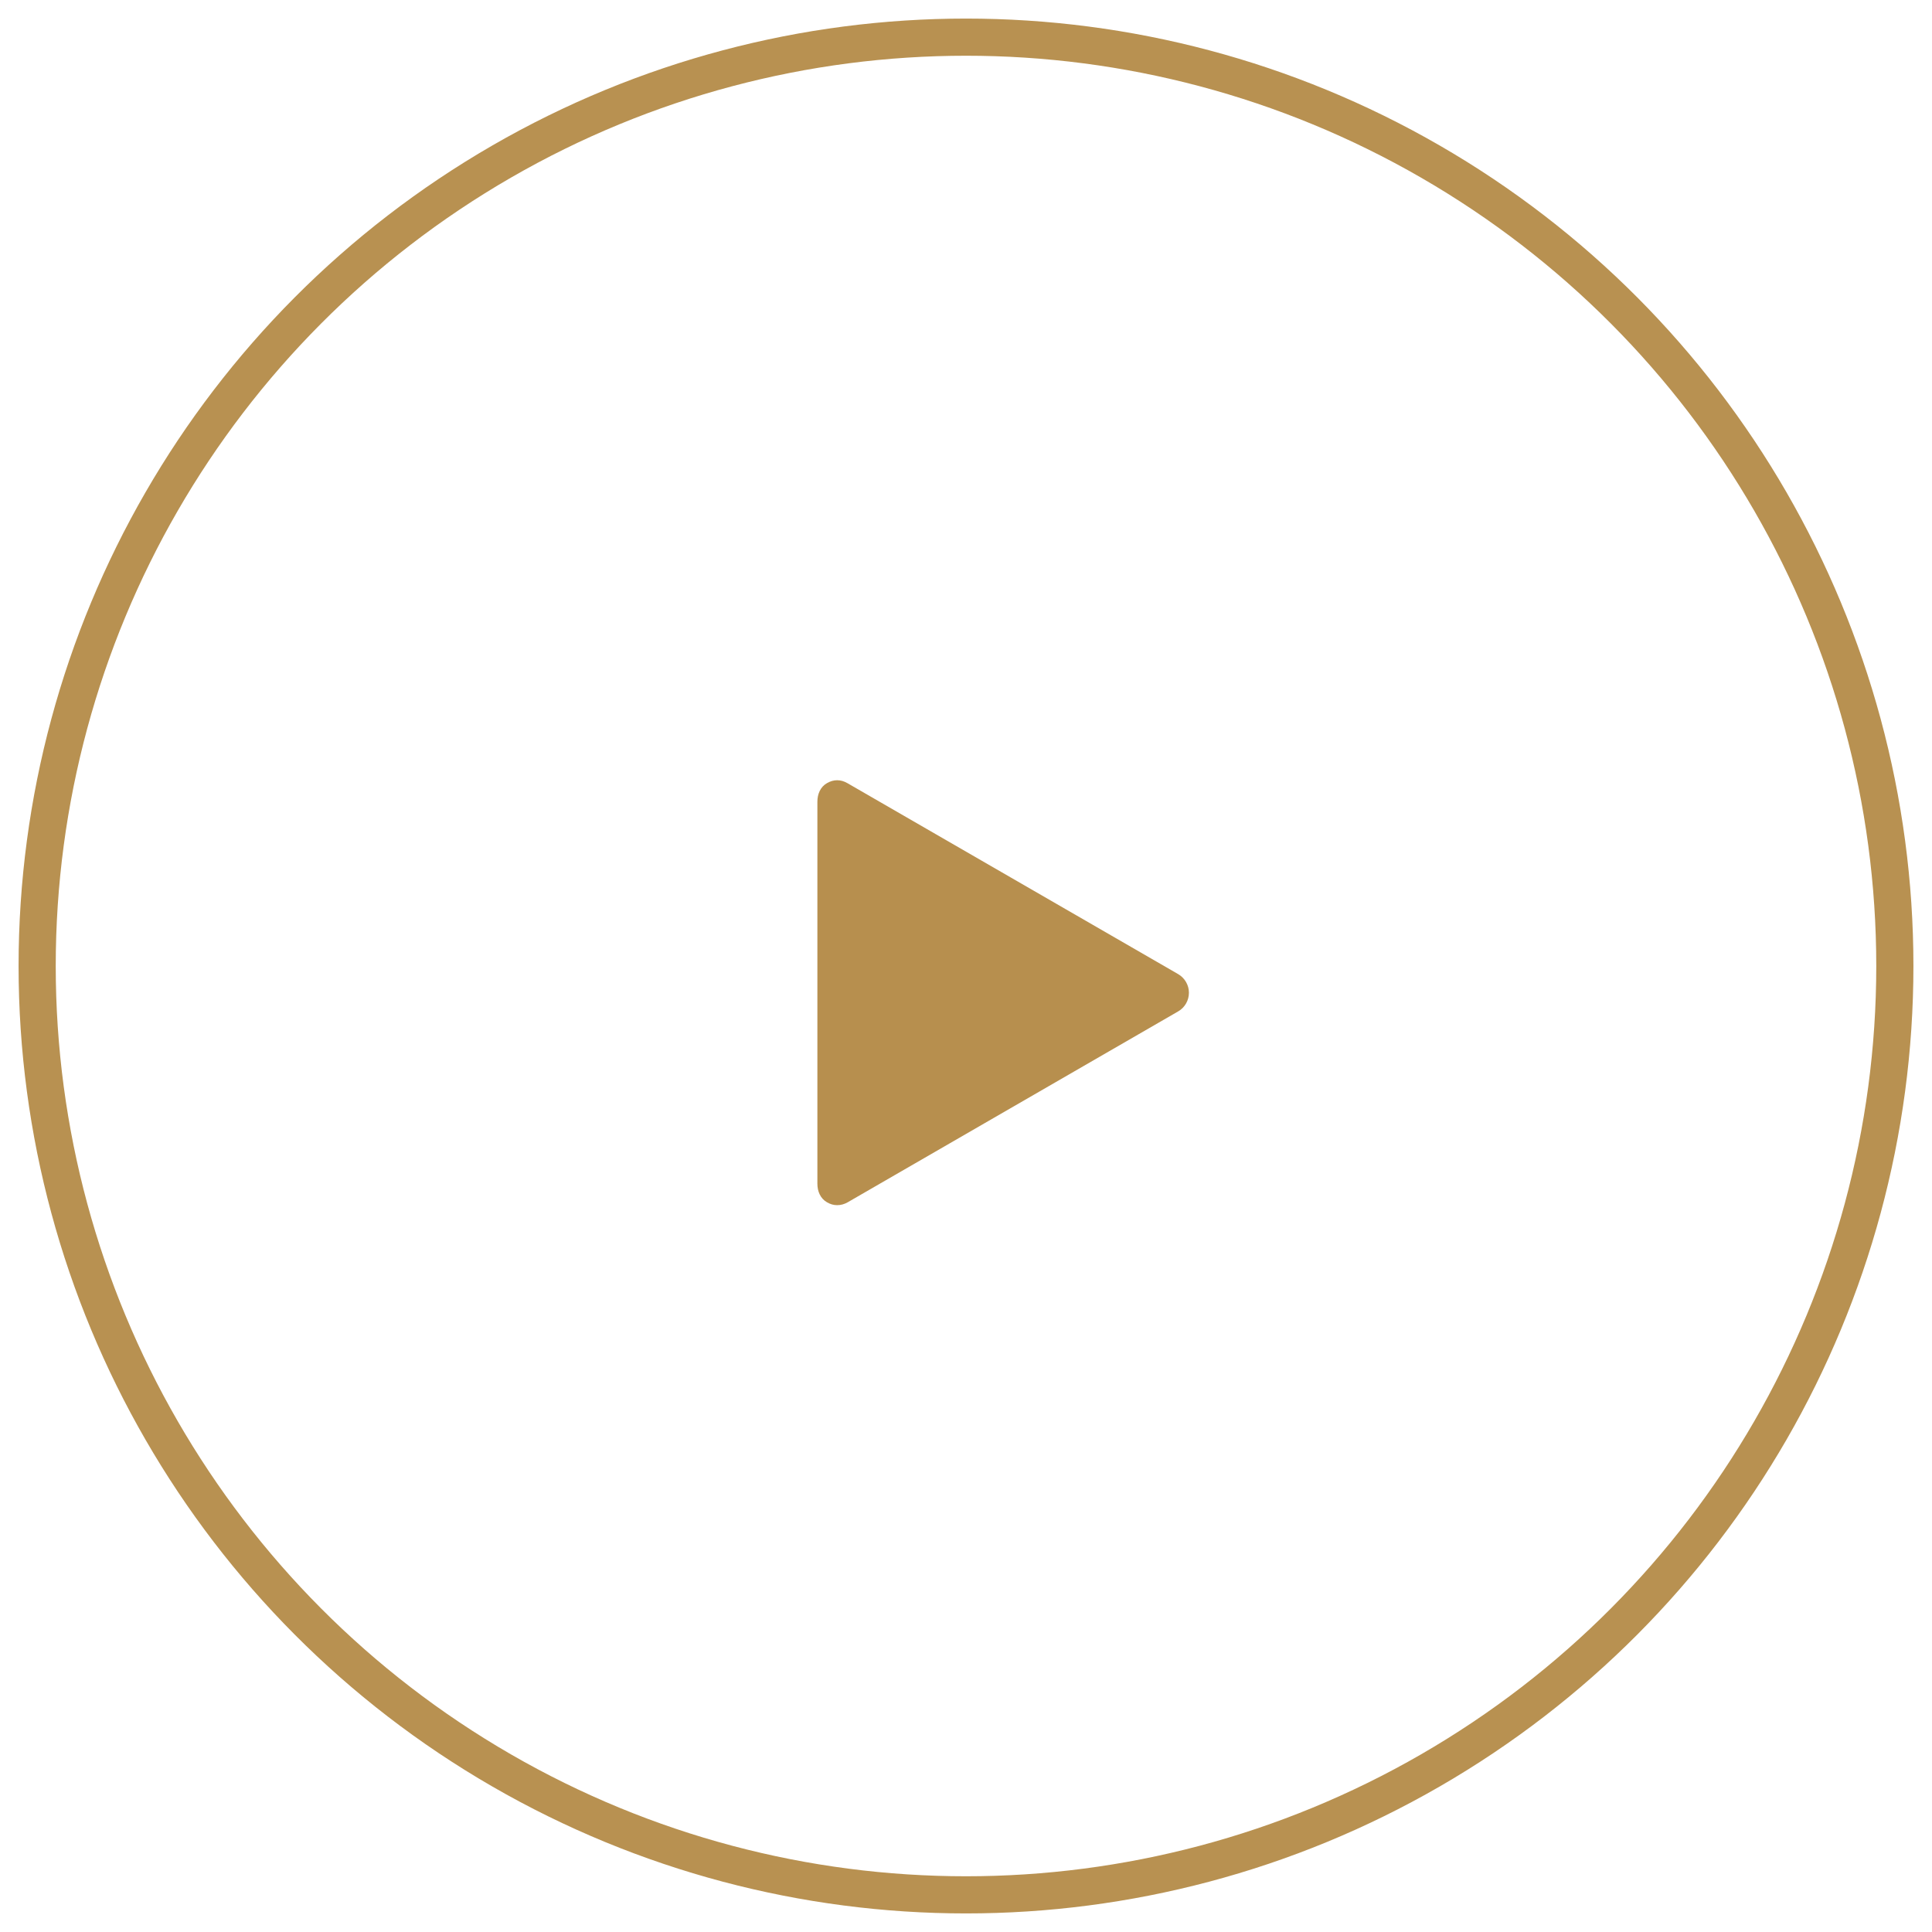 <?xml version="1.0" encoding="UTF-8"?>
<svg width="52px" height="52px" viewBox="0 0 52 52" version="1.1" xmlns="http://www.w3.org/2000/svg" xmlns:xlink="http://www.w3.org/1999/xlink">
    <title>972231A9-84EB-4AEE-98CF-C7E272B6EB41</title>
    <g id="00_Home" stroke="none" stroke-width="1" fill="none" fill-rule="evenodd">
        <g transform="translate(-59, -764)" id="00_Hero">
            <g id="Video" transform="translate(0, 330)">
                <g id="ico_play" transform="translate(60, 435)">
                    <circle id="Oval" stroke="#B89151" cx="25" cy="25" r="25"></circle>
                    <path d="M30.708,25.217 L21.807,20.078 C21.627,19.974 21.438,19.974 21.258,20.078 C21.079,20.181 21,20.373 21,20.58 L21,30.858 C21,31.065 21.079,31.256 21.259,31.36 C21.349,31.411 21.433,31.437 21.533,31.437 C21.633,31.437 21.725,31.411 21.815,31.36 L30.712,26.221 C30.891,26.117 31,25.926 31,25.719 C31,25.512 30.887,25.32 30.708,25.217 L30.708,25.217 Z" id="Fill-1" fill="#B78F4E"></path>
                </g>
            </g>
        </g>
    </g>
</svg>